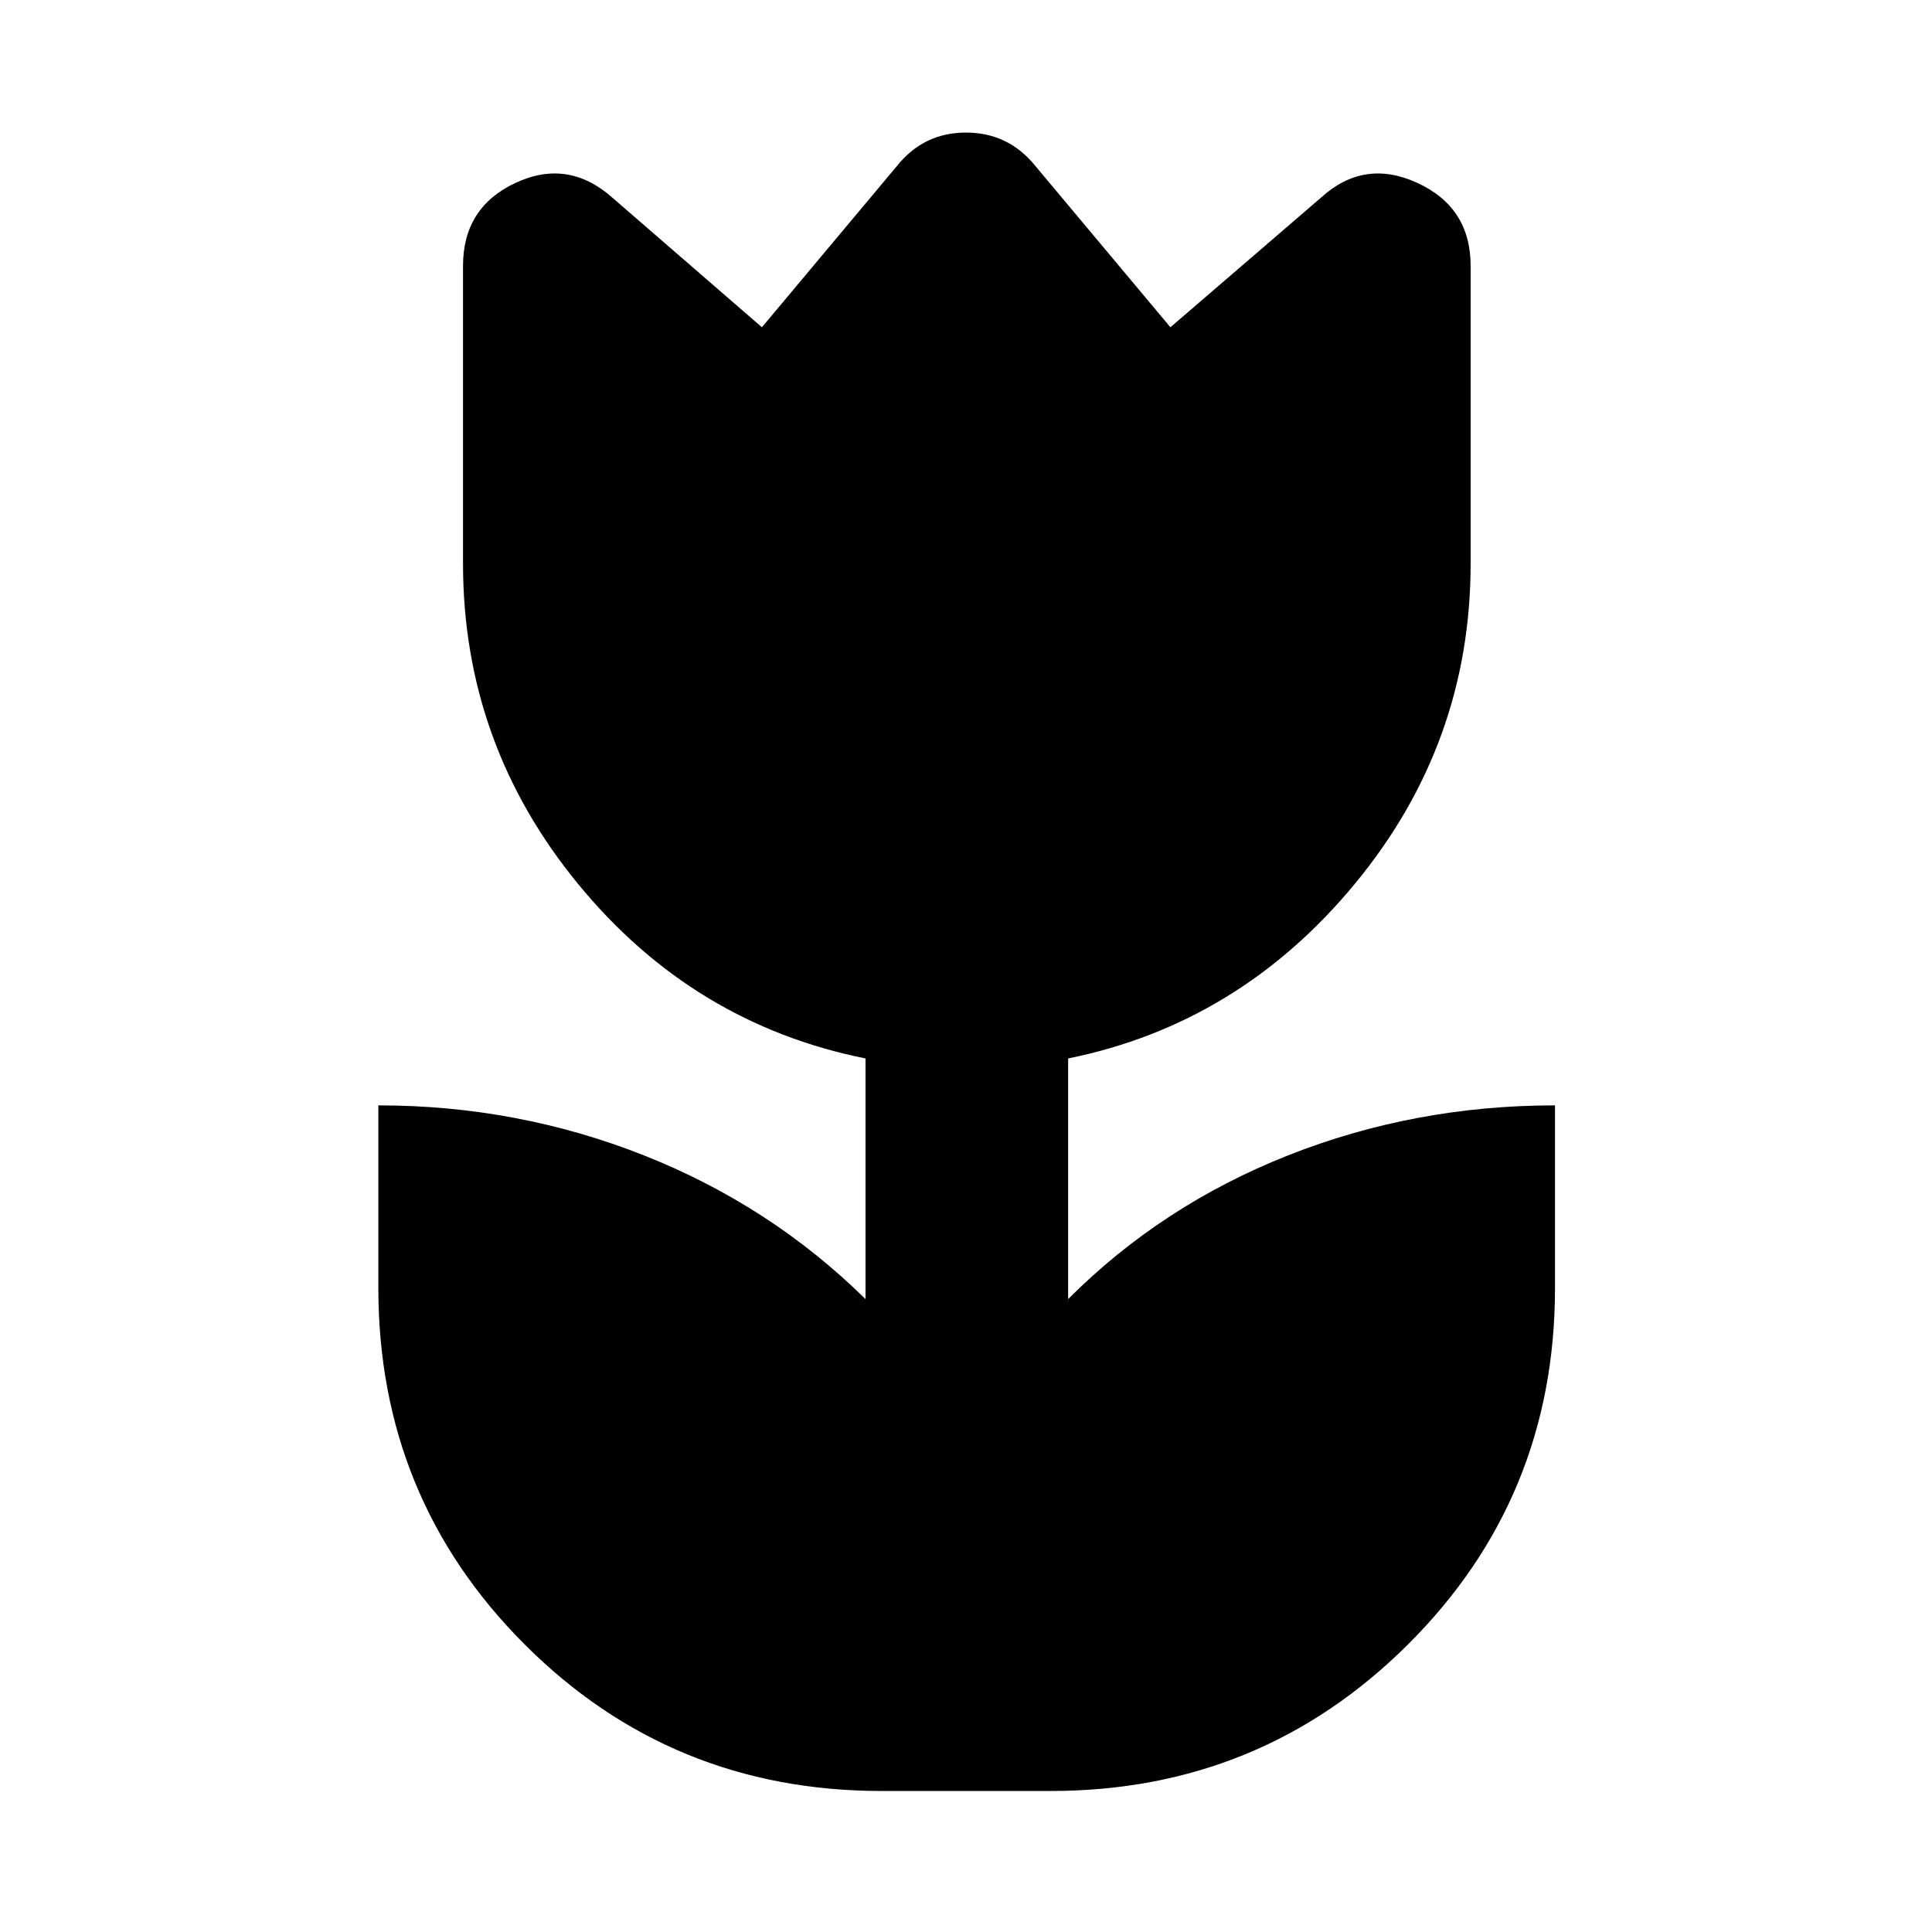 <svg xmlns="http://www.w3.org/2000/svg" height="40" viewBox="0 -960 960 960" width="40"><path d="M438.09-70.07q-104.56 0-177.33-72.77Q188-215.6 188-320v-90.75q69.22 0 132.04 24.88 62.81 24.89 110.03 71.38v-119.57q-85.9-17.25-142.95-86.86-57.05-69.62-57.05-159.08v-147.85q0-29.08 26.06-41.26 26.07-12.18 48.09 7.27l74.37 64.45 67-80.02q13.31-16.72 34.41-16.72 21.1 0 34.57 16.72l67 80.02 74.88-64.45q21.35-19.45 47.83-7.27 26.47 12.18 26.47 41.26V-680q0 89.46-57.46 159.08-57.46 69.61-142.54 86.86v119.57q46.4-46.49 109.21-71.38 62.82-24.88 132.71-24.88V-320q0 104.4-73.1 177.16-73.1 72.77-177.5 72.77h-83.98Z"/></svg>